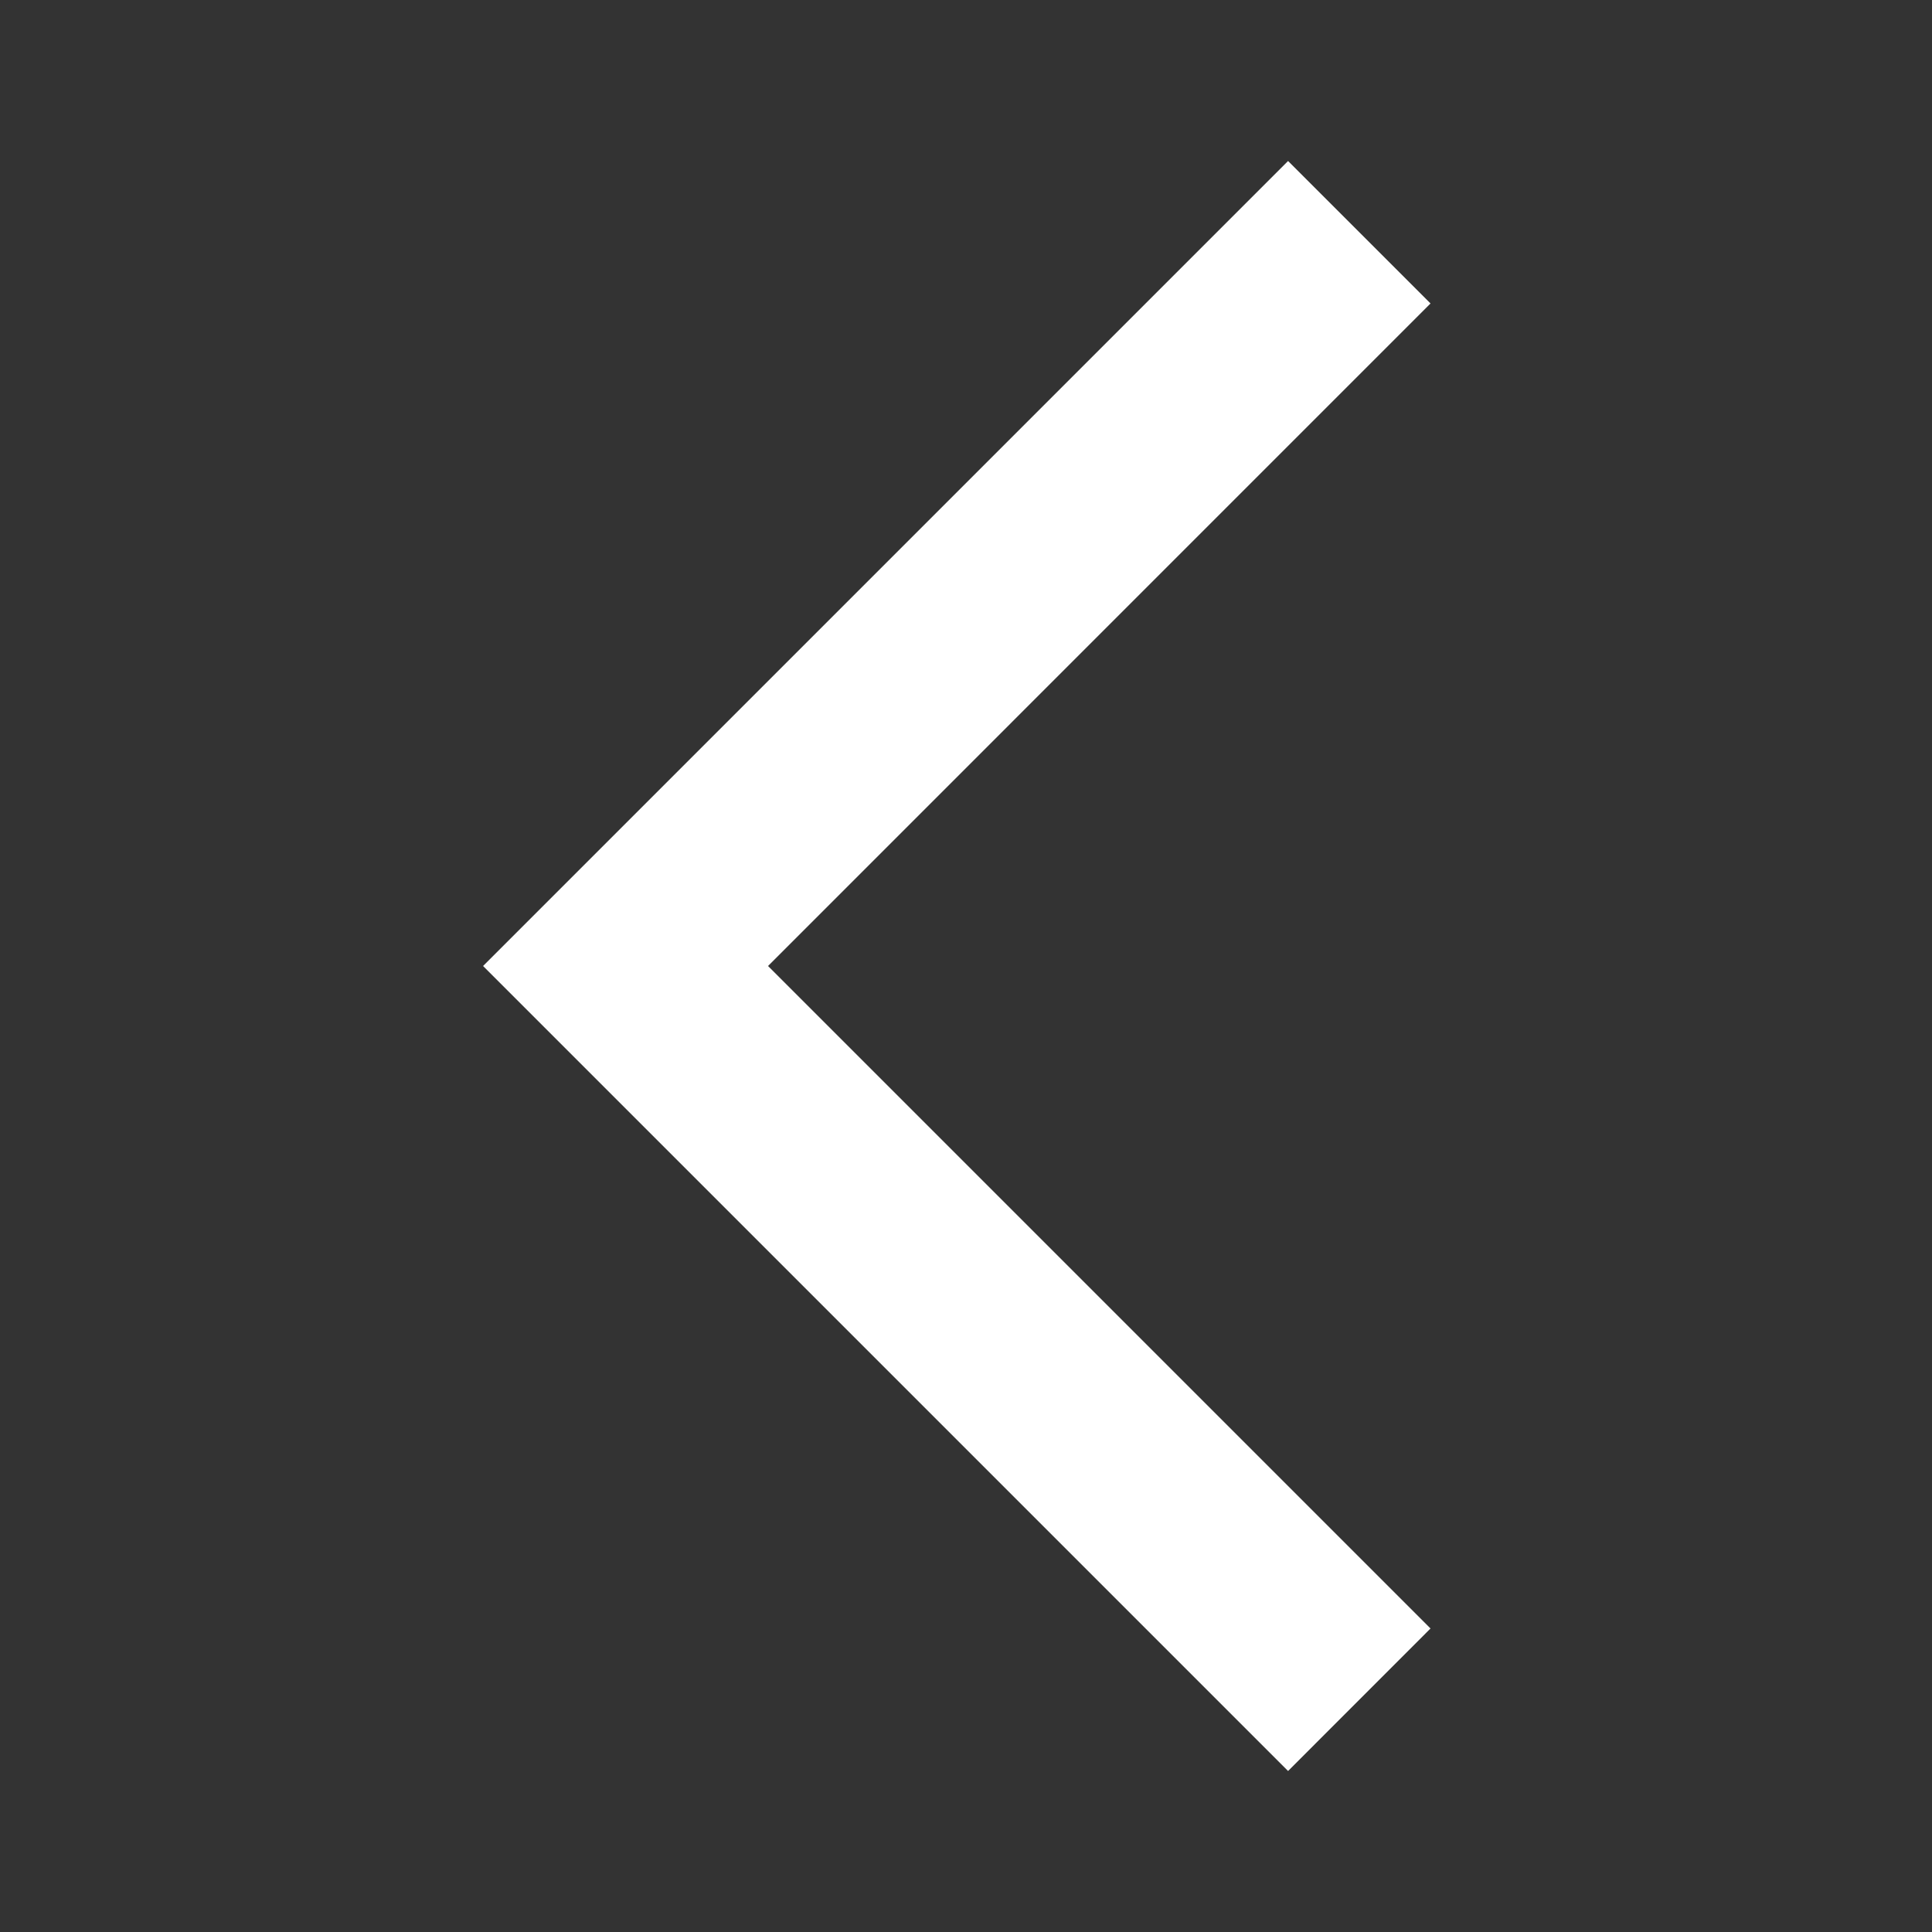 <svg width="30" height="30" viewBox="0 0 30 30" fill="none" xmlns="http://www.w3.org/2000/svg">
<rect x="0" y="0" width="30" height="30" fill="#333333" stroke="none"/>
<g id="ic:baseline-arrow-back-ios-new">
<path id="Vector" d="M22.213 4.712L20.001 2.5L7.501 15L20.001 27.5L22.213 25.287L11.926 15L22.213 4.712Z" fill="white"/>
</g>
</svg>
